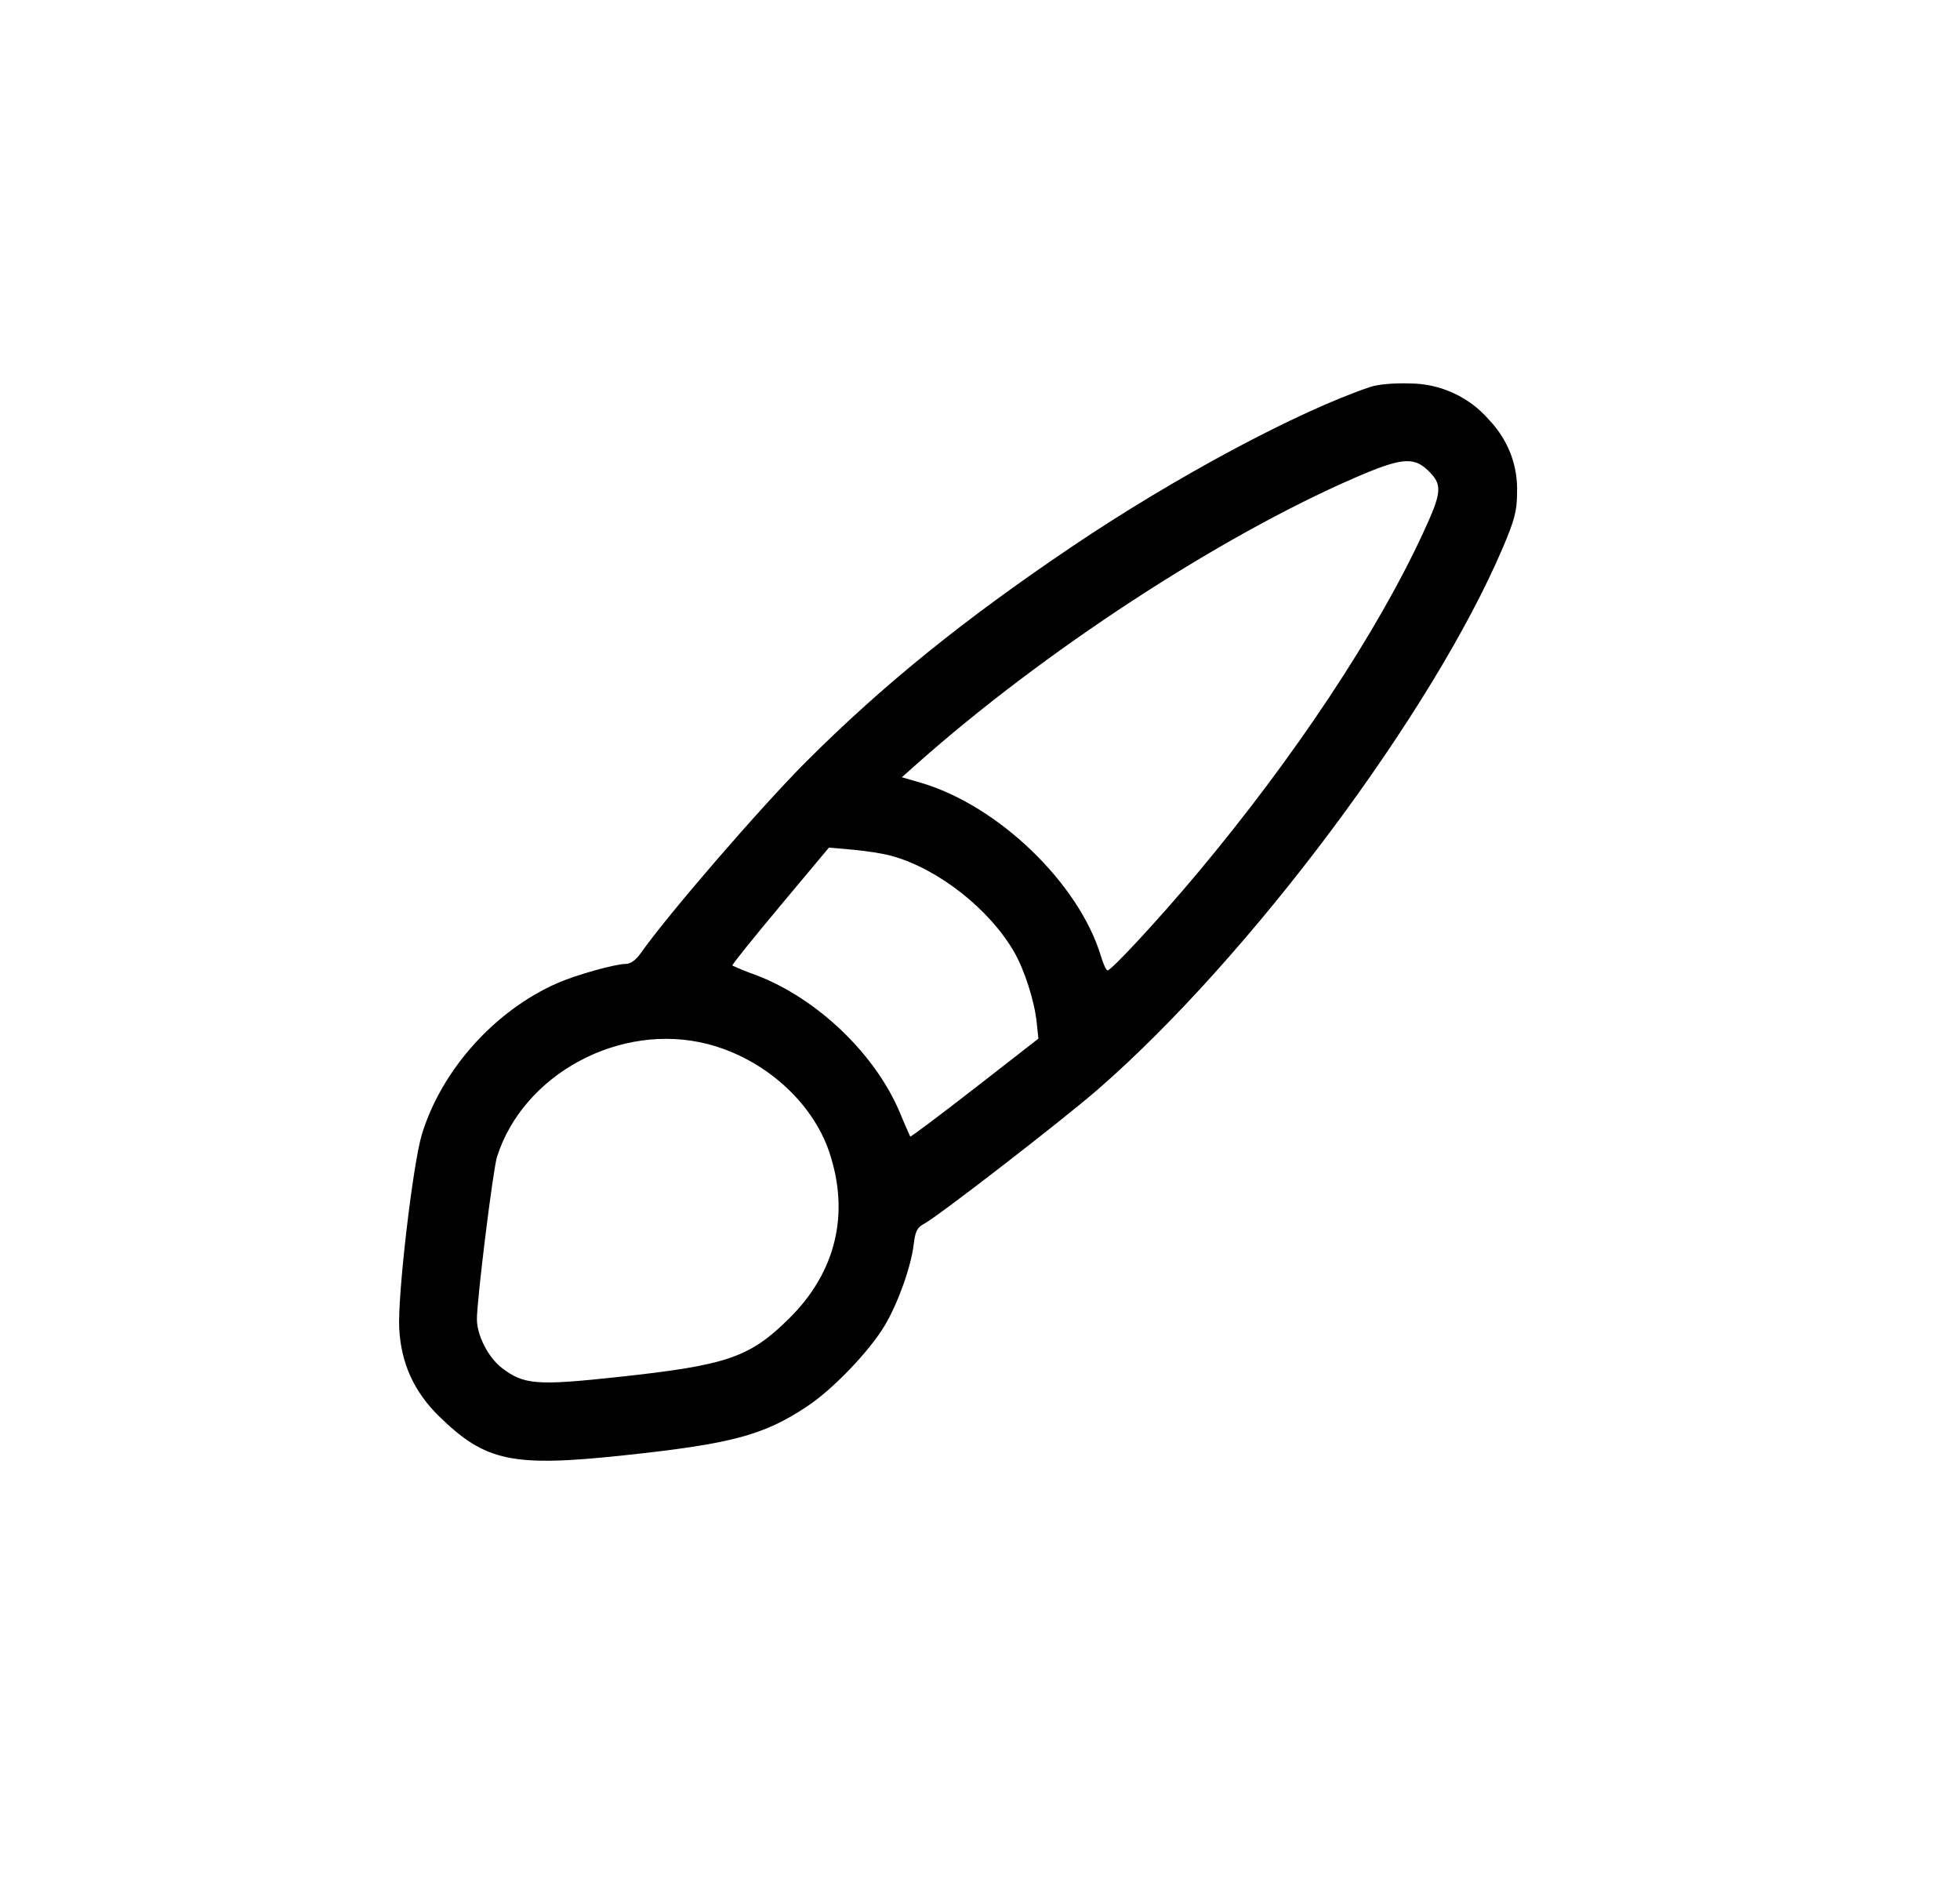<svg width="25" height="24" viewBox="0 0 25 24" fill="none" xmlns="http://www.w3.org/2000/svg">
<path fill-rule="evenodd" clip-rule="evenodd" d="M17.479 4.934C16.557 5.244 14.987 6.084 13.668 6.974C12.294 7.9 11.262 8.735 10.289 9.707C9.707 10.288 8.508 11.676 8.172 12.156C8.113 12.241 8.043 12.292 7.984 12.292C7.848 12.292 7.346 12.433 7.107 12.538C6.309 12.889 5.632 13.645 5.381 14.466C5.266 14.844 5.071 16.511 5.092 16.939C5.115 17.384 5.28 17.748 5.603 18.064C6.193 18.639 6.534 18.711 7.958 18.559C9.331 18.413 9.741 18.303 10.293 17.936C10.624 17.717 11.086 17.235 11.284 16.905C11.452 16.625 11.621 16.153 11.654 15.871C11.674 15.7 11.699 15.652 11.789 15.605C11.957 15.518 13.552 14.285 14.002 13.894C15.94 12.208 18.271 9.09 19.171 6.979C19.317 6.635 19.349 6.515 19.35 6.292C19.357 6.121 19.33 5.951 19.27 5.791C19.209 5.632 19.118 5.486 19 5.362C18.874 5.214 18.718 5.095 18.541 5.014C18.365 4.932 18.173 4.89 17.979 4.89C17.779 4.883 17.579 4.901 17.479 4.934ZM18.204 5.99C18.403 6.177 18.398 6.264 18.153 6.794C17.562 8.073 16.512 9.656 15.275 11.133C14.799 11.702 14.177 12.375 14.127 12.375C14.11 12.375 14.073 12.295 14.044 12.198C13.764 11.264 12.729 10.268 11.739 9.98L11.503 9.912L11.7 9.737C13.312 8.306 15.541 6.85 17.271 6.097C17.859 5.841 18.025 5.822 18.204 5.99ZM11.374 10.915C11.965 11.079 12.616 11.589 12.934 12.137C13.065 12.364 13.192 12.755 13.222 13.029L13.245 13.245L12.433 13.877C11.986 14.224 11.615 14.502 11.61 14.494C11.565 14.396 11.523 14.297 11.482 14.198C11.168 13.442 10.421 12.728 9.636 12.432C9.536 12.397 9.438 12.357 9.341 12.313C9.333 12.305 9.607 11.964 9.95 11.554L10.573 10.809L10.88 10.836C11.049 10.851 11.271 10.886 11.374 10.915ZM9.022 13.313C9.739 13.496 10.36 14.046 10.577 14.691C10.842 15.478 10.663 16.223 10.066 16.813C9.562 17.312 9.275 17.41 7.882 17.56C6.847 17.672 6.682 17.659 6.402 17.445C6.229 17.313 6.083 17.029 6.083 16.823C6.083 16.573 6.289 14.907 6.34 14.75C6.679 13.692 7.914 13.031 9.022 13.313Z" fill="black"/>
</svg>
